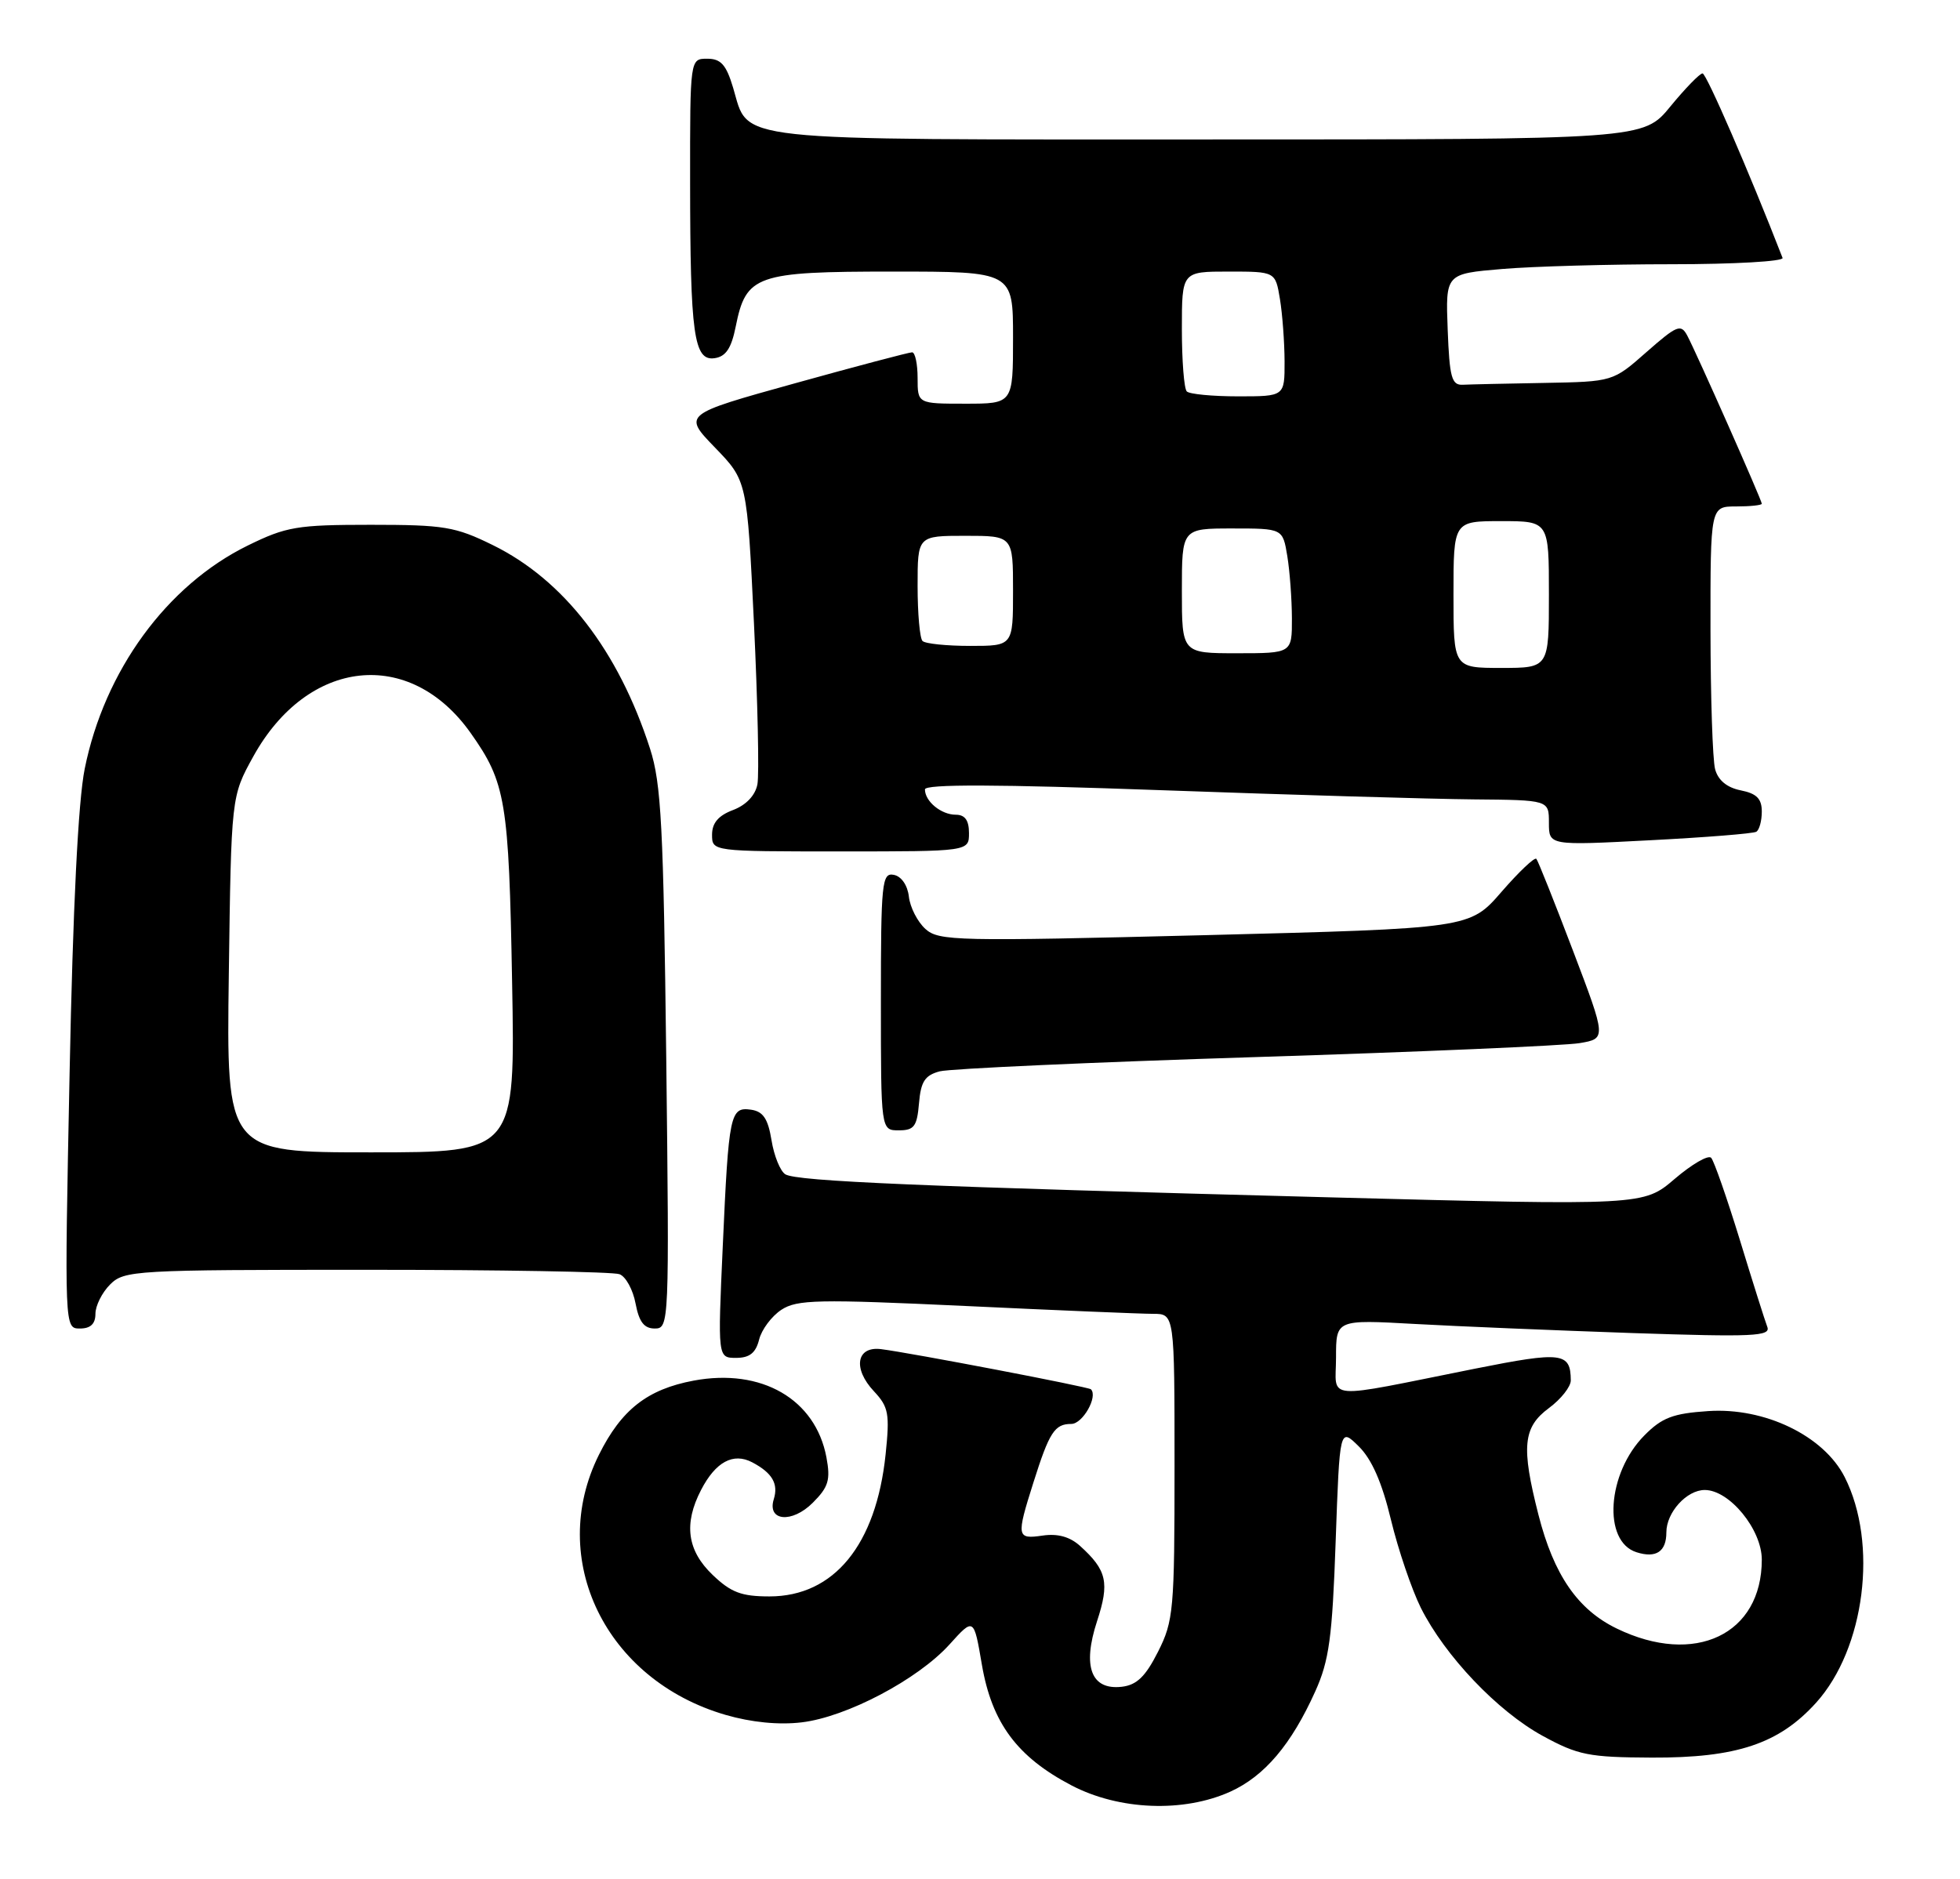 <?xml version="1.0" encoding="UTF-8" standalone="no"?>
<!DOCTYPE svg PUBLIC "-//W3C//DTD SVG 1.1//EN" "http://www.w3.org/Graphics/SVG/1.1/DTD/svg11.dtd" >
<svg xmlns="http://www.w3.org/2000/svg" xmlns:xlink="http://www.w3.org/1999/xlink" version="1.1" viewBox="0 0 267 256">
 <g >
 <path fill="currentColor"
d=" M 167.62 244.09 C 172.27 241.97 175.91 237.68 179.17 230.44 C 181.06 226.25 181.49 223.14 181.95 210.00 C 182.50 194.50 182.50 194.50 185.09 197.05 C 186.86 198.79 188.26 201.96 189.48 207.05 C 190.47 211.15 192.31 216.55 193.55 219.05 C 196.84 225.61 203.99 233.13 210.15 236.50 C 214.97 239.13 216.43 239.42 225.00 239.46 C 236.57 239.51 242.34 237.58 247.40 231.98 C 254.05 224.61 255.87 210.28 251.29 201.24 C 248.44 195.62 240.41 191.73 232.70 192.25 C 227.90 192.57 226.40 193.14 224.00 195.57 C 218.92 200.70 218.29 210.01 222.93 211.48 C 225.60 212.33 227.00 211.40 227.00 208.77 C 227.00 206.05 229.77 203.00 232.23 203.00 C 235.60 203.00 240.00 208.38 240.00 212.49 C 240.00 222.69 230.88 227.03 220.25 221.88 C 214.92 219.30 211.66 214.57 209.57 206.36 C 207.21 197.11 207.47 194.45 211.00 191.84 C 212.65 190.62 213.99 188.92 213.98 188.06 C 213.95 184.25 212.79 184.11 200.99 186.46 C 179.84 190.69 182.00 190.86 182.00 184.94 C 182.00 179.78 182.00 179.78 192.75 180.38 C 198.66 180.71 212.01 181.26 222.41 181.62 C 238.83 182.17 241.24 182.06 240.75 180.78 C 240.44 179.97 238.75 174.63 237.00 168.90 C 235.24 163.18 233.49 158.16 233.10 157.74 C 232.70 157.32 230.47 158.62 228.14 160.61 C 223.89 164.25 223.89 164.25 181.20 163.13 C 125.72 161.67 108.53 160.95 106.98 159.99 C 106.29 159.56 105.44 157.47 105.10 155.35 C 104.62 152.42 103.96 151.43 102.32 151.19 C 99.46 150.78 99.27 151.70 98.46 169.75 C 97.77 185.00 97.77 185.00 100.28 185.00 C 102.11 185.00 102.95 184.33 103.41 182.51 C 103.75 181.14 105.12 179.32 106.44 178.45 C 108.58 177.05 111.38 176.99 131.51 177.93 C 143.97 178.52 155.48 179.00 157.08 179.00 C 160.00 179.00 160.00 179.00 160.00 199.79 C 160.00 219.36 159.87 220.84 157.75 225.04 C 156.04 228.43 154.85 229.57 152.82 229.81 C 148.64 230.29 147.42 227.07 149.44 220.89 C 151.17 215.62 150.79 213.93 147.13 210.62 C 145.75 209.37 144.08 208.91 142.04 209.21 C 138.49 209.73 138.43 209.39 140.77 202.00 C 142.95 195.10 143.67 194.00 145.94 194.00 C 147.49 194.00 149.60 190.27 148.61 189.28 C 148.28 188.95 124.09 184.32 120.02 183.81 C 116.66 183.39 116.14 186.46 119.06 189.56 C 121.05 191.69 121.22 192.60 120.64 198.16 C 119.35 210.48 113.61 217.50 104.82 217.50 C 101.00 217.50 99.57 216.96 97.07 214.56 C 93.61 211.25 93.11 207.61 95.50 203.00 C 97.48 199.17 99.88 197.87 102.47 199.23 C 105.20 200.67 106.06 202.15 105.41 204.25 C 104.47 207.26 107.89 207.57 110.72 204.74 C 112.87 202.59 113.15 201.63 112.58 198.55 C 111.09 190.62 103.74 186.37 94.49 188.10 C 88.19 189.28 84.65 192.05 81.59 198.20 C 74.49 212.44 82.50 228.89 98.84 233.64 C 102.35 234.66 106.09 235.03 109.19 234.66 C 115.32 233.94 125.03 228.82 129.35 224.04 C 132.66 220.37 132.66 220.37 133.76 226.82 C 135.12 234.74 138.57 239.38 145.97 243.25 C 152.46 246.64 161.24 246.98 167.62 244.09 Z  M 13.00 179.00 C 13.00 177.90 13.90 176.10 15.00 175.00 C 16.92 173.08 18.33 173.00 49.92 173.00 C 68.02 173.00 83.54 173.27 84.39 173.60 C 85.25 173.92 86.23 175.72 86.58 177.60 C 87.06 180.11 87.74 181.00 89.20 181.00 C 91.15 181.00 91.18 180.37 90.76 144.25 C 90.38 112.58 90.08 106.74 88.55 102.00 C 84.25 88.66 76.80 79.01 67.12 74.26 C 62.02 71.75 60.49 71.50 50.50 71.50 C 40.46 71.50 39.00 71.75 33.76 74.32 C 22.73 79.73 14.23 91.37 11.54 104.74 C 10.65 109.14 9.93 123.61 9.48 146.25 C 8.78 181.00 8.78 181.00 10.89 181.00 C 12.33 181.00 13.00 180.37 13.00 179.00 Z  M 125.19 150.32 C 125.44 147.35 125.99 146.50 128.02 145.96 C 129.41 145.60 148.76 144.72 171.02 144.02 C 193.29 143.32 213.15 142.46 215.17 142.12 C 218.83 141.50 218.83 141.50 214.27 129.50 C 211.76 122.90 209.52 117.28 209.29 117.01 C 209.05 116.75 206.92 118.77 204.54 121.51 C 200.22 126.49 200.22 126.49 164.12 127.41 C 130.27 128.26 127.89 128.21 126.06 126.56 C 124.99 125.59 123.97 123.61 123.81 122.15 C 123.63 120.60 122.78 119.38 121.75 119.19 C 120.14 118.88 120.00 120.23 120.00 136.43 C 120.00 154.00 120.00 154.00 122.44 154.00 C 124.53 154.00 124.92 153.47 125.19 150.32 Z  M 132.00 113.50 C 132.00 111.76 131.45 111.00 130.20 111.00 C 128.21 111.00 126.00 109.18 126.00 107.55 C 126.00 106.82 135.80 106.85 158.25 107.66 C 175.99 108.30 195.11 108.86 200.75 108.91 C 211.00 109.00 211.00 109.00 211.00 112.10 C 211.00 115.20 211.00 115.20 224.75 114.48 C 232.31 114.09 238.84 113.57 239.25 113.32 C 239.66 113.08 240.00 111.84 240.00 110.57 C 240.00 108.82 239.30 108.11 237.13 107.68 C 235.25 107.30 234.05 106.31 233.64 104.80 C 233.30 103.54 233.02 94.96 233.01 85.75 C 233.00 69.00 233.00 69.00 236.50 69.00 C 238.43 69.00 240.00 68.83 240.00 68.63 C 240.00 68.15 231.09 48.05 229.84 45.71 C 228.98 44.10 228.44 44.32 224.30 47.96 C 219.72 52.00 219.72 52.00 210.36 52.17 C 205.21 52.26 200.21 52.37 199.25 52.42 C 197.75 52.49 197.46 51.40 197.21 44.90 C 196.92 37.30 196.92 37.30 204.61 36.65 C 208.84 36.29 219.25 36.00 227.73 36.00 C 236.22 36.00 243.02 35.61 242.83 35.14 C 238.28 23.43 232.45 10.00 231.93 10.00 C 231.55 10.00 229.58 12.03 227.55 14.50 C 223.87 19.00 223.87 19.00 164.66 19.00 C 98.58 19.00 102.09 19.38 99.87 11.96 C 98.93 8.81 98.20 8.00 96.34 8.00 C 94.00 8.00 94.00 8.00 94.01 24.75 C 94.02 45.62 94.52 49.21 97.35 48.80 C 98.88 48.58 99.63 47.45 100.22 44.50 C 101.63 37.47 102.96 37.00 121.61 37.00 C 138.00 37.00 138.00 37.00 138.00 46.00 C 138.00 55.00 138.00 55.00 131.50 55.00 C 125.00 55.00 125.00 55.00 125.00 51.50 C 125.00 49.58 124.66 48.00 124.25 48.00 C 123.84 48.00 116.64 49.90 108.26 52.23 C 93.03 56.46 93.03 56.46 97.40 60.98 C 101.77 65.50 101.77 65.50 102.71 84.96 C 103.22 95.66 103.43 105.51 103.18 106.85 C 102.89 108.37 101.65 109.68 99.86 110.36 C 97.86 111.11 97.00 112.13 97.00 113.72 C 97.00 116.00 97.00 116.00 114.50 116.00 C 132.00 116.00 132.00 116.00 132.00 113.50 Z  M 31.17 132.75 C 31.50 108.50 31.50 108.50 34.50 103.07 C 41.91 89.67 55.83 88.16 64.11 99.86 C 68.90 106.62 69.32 109.13 69.76 133.75 C 70.19 157.00 70.19 157.00 50.52 157.00 C 30.84 157.00 30.84 157.00 31.17 132.75 Z  M 198.00 81.00 C 198.00 71.00 198.00 71.00 204.50 71.00 C 211.00 71.00 211.00 71.00 211.00 81.00 C 211.00 91.00 211.00 91.00 204.50 91.00 C 198.00 91.00 198.00 91.00 198.00 81.00 Z  M 161.00 80.50 C 161.00 72.00 161.00 72.00 167.87 72.00 C 174.74 72.00 174.74 72.00 175.36 75.75 C 175.70 77.81 175.98 81.64 175.99 84.25 C 176.00 89.00 176.00 89.00 168.50 89.00 C 161.00 89.00 161.00 89.00 161.00 80.50 Z  M 125.67 87.33 C 125.30 86.97 125.00 83.59 125.00 79.83 C 125.00 73.00 125.00 73.00 131.50 73.00 C 138.00 73.00 138.00 73.00 138.00 80.50 C 138.00 88.00 138.00 88.00 132.17 88.00 C 128.96 88.00 126.03 87.70 125.67 87.33 Z  M 161.67 53.33 C 161.30 52.97 161.00 49.14 161.00 44.83 C 161.00 37.00 161.00 37.00 167.37 37.00 C 173.74 37.00 173.74 37.00 174.36 40.75 C 174.70 42.81 174.98 46.64 174.99 49.25 C 175.00 54.00 175.00 54.00 168.67 54.00 C 165.18 54.00 162.03 53.70 161.67 53.33 Z "/>
</g>
</svg>